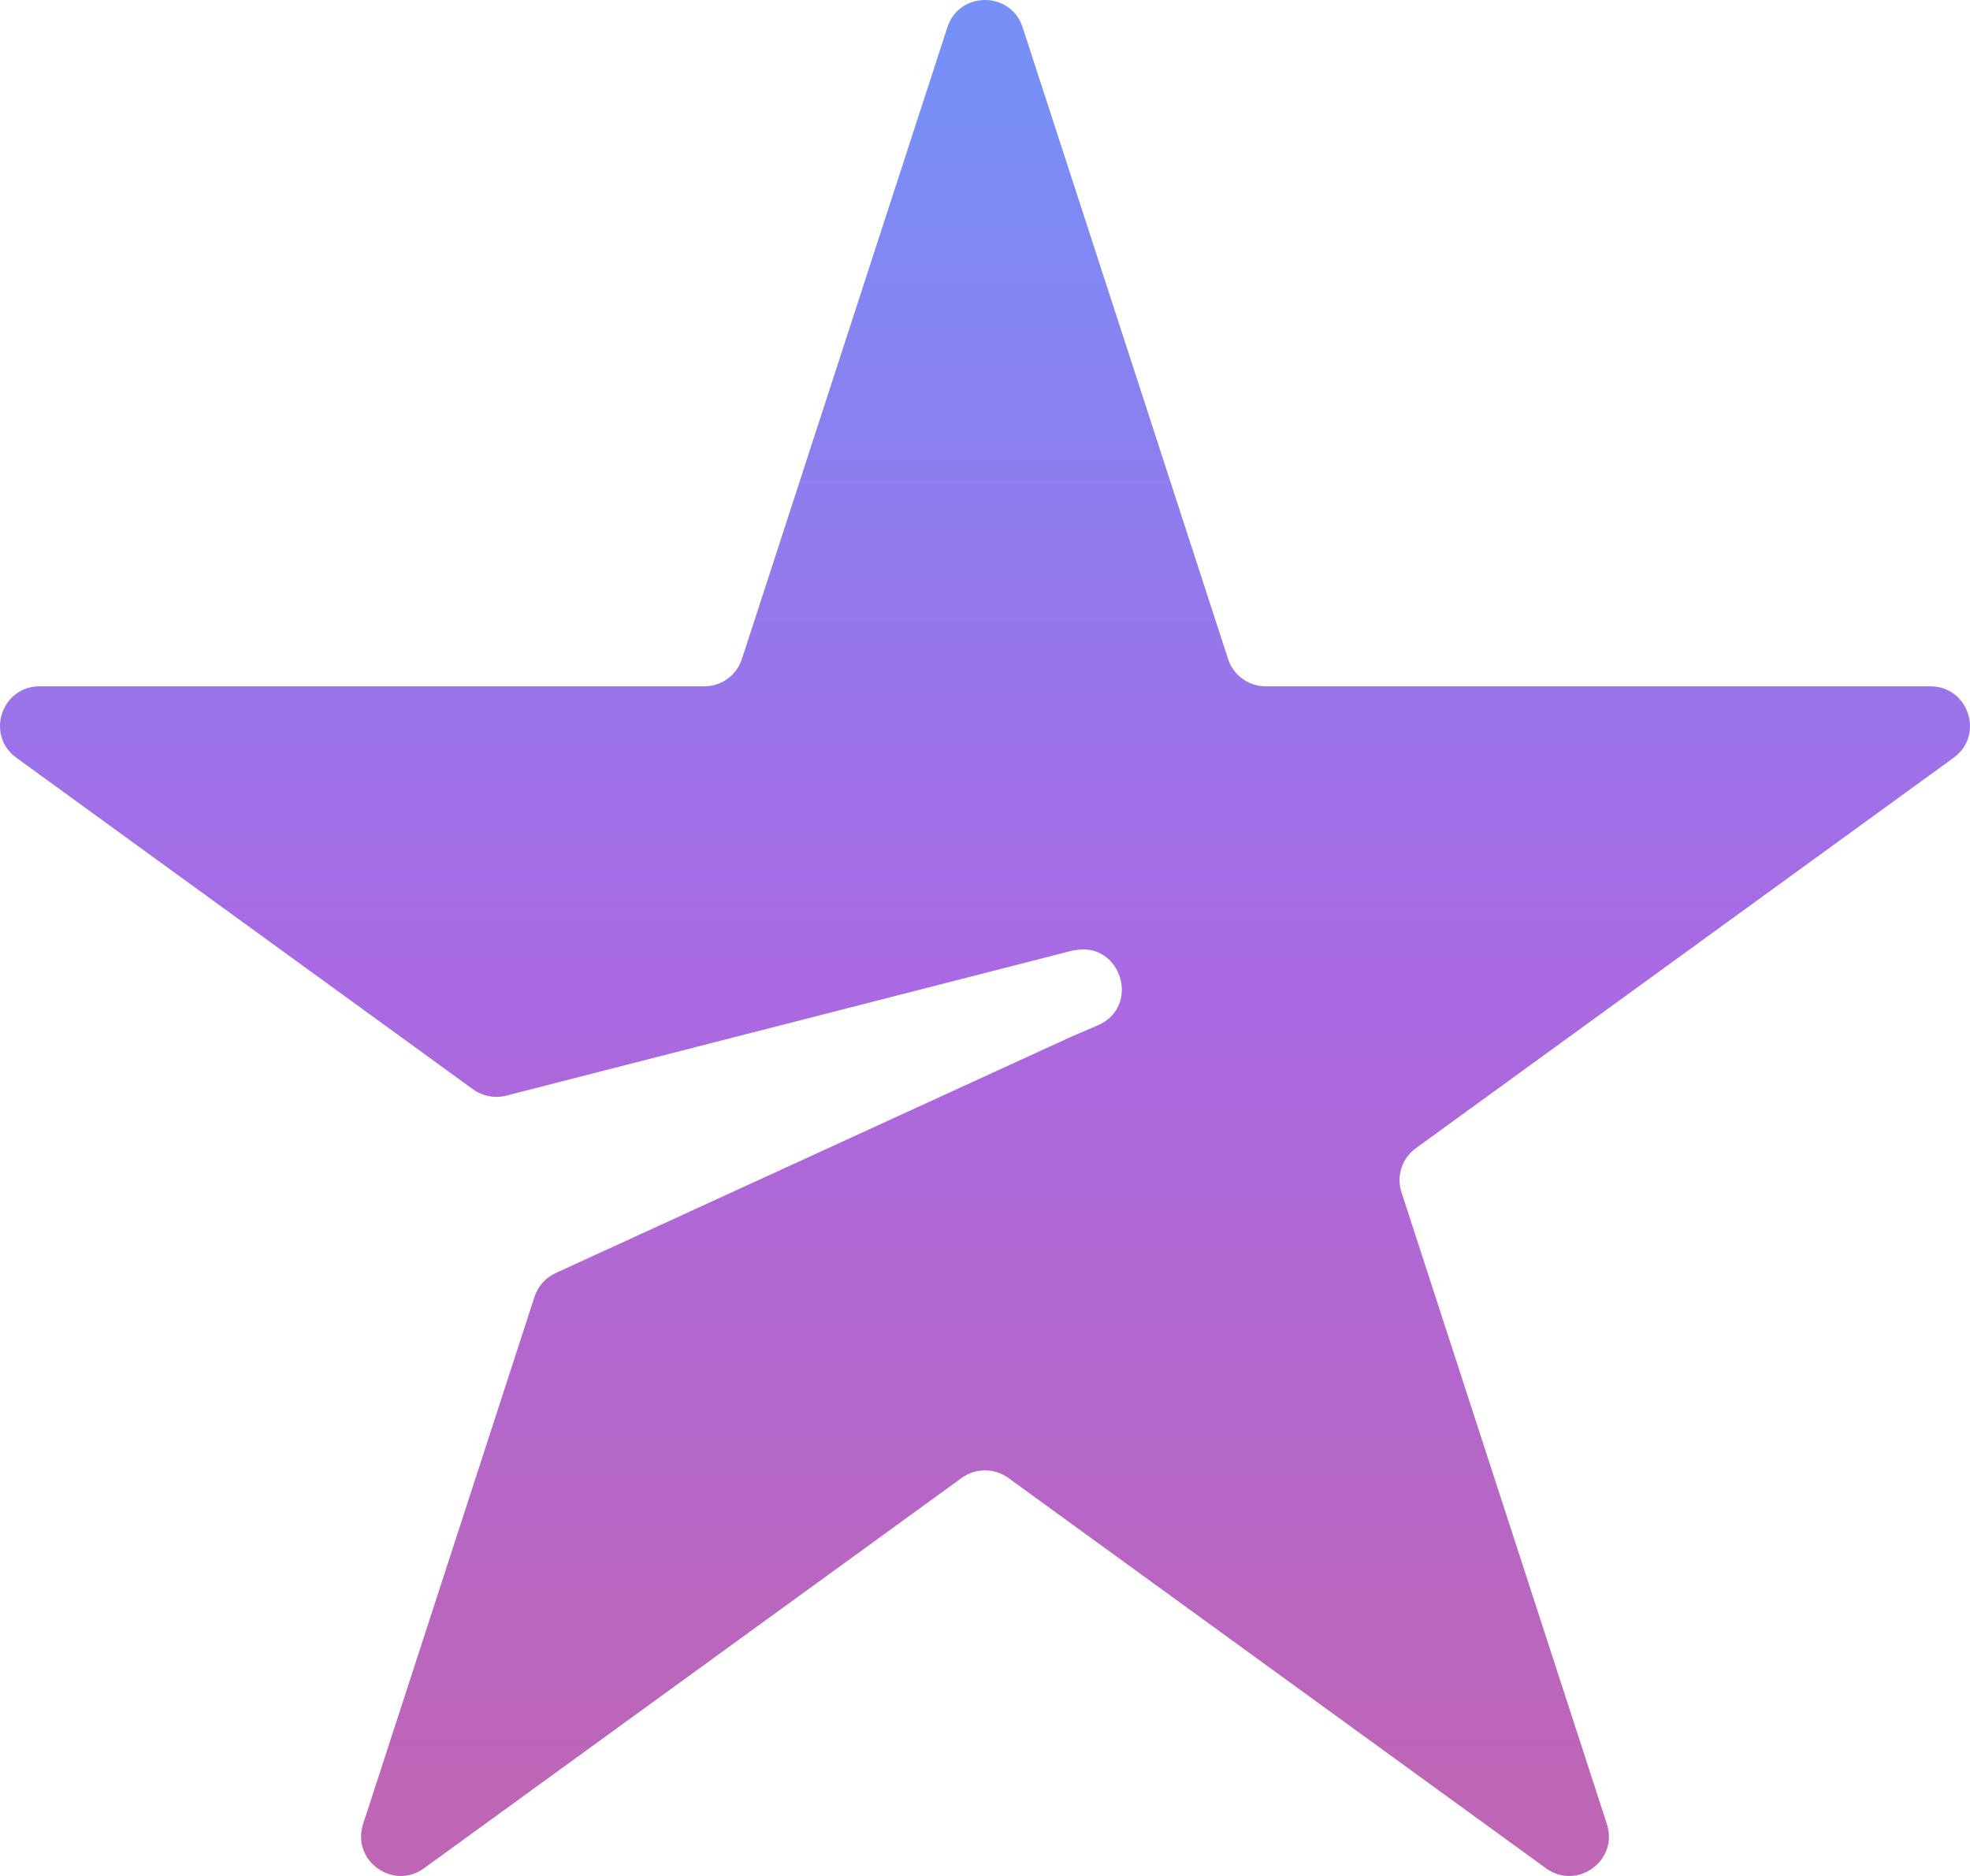 <svg width="21" height="20" viewBox="0 0 21 20" fill="none" xmlns="http://www.w3.org/2000/svg">
<path d="M10.099 0.291C10.225 -0.097 10.775 -0.097 10.901 0.291L13.091 7.025C13.147 7.199 13.309 7.317 13.492 7.317H20.577C20.986 7.317 21.156 7.839 20.825 8.079L15.093 12.241C14.945 12.348 14.883 12.539 14.94 12.712L17.129 19.446C17.256 19.835 16.811 20.158 16.48 19.918L10.748 15.756C10.6 15.649 10.4 15.649 10.252 15.756L4.52 19.918C4.189 20.158 3.744 19.835 3.871 19.446L5.698 13.825C5.735 13.713 5.816 13.621 5.924 13.572L11.417 11.054L11.701 10.932C12.164 10.734 11.954 10.038 11.459 10.13L11.417 10.138L5.395 11.681C5.273 11.712 5.144 11.687 5.042 11.613L0.175 8.079C-0.156 7.839 0.014 7.317 0.423 7.317H7.508C7.691 7.317 7.853 7.199 7.909 7.025L10.099 0.291Z" fill="url(#paint0_linear_239_1359)"/>
<defs>
<linearGradient id="paint0_linear_239_1359" x1="10.517" y1="0.654" x2="10.517" y2="19.25" gradientUnits="userSpaceOnUse">
<stop stop-color="#7690F7"/>
<stop offset="0.511" stop-color="#A869E4"/>
<stop offset="1" stop-color="#BE65B5"/>
</linearGradient>
</defs>
</svg>
